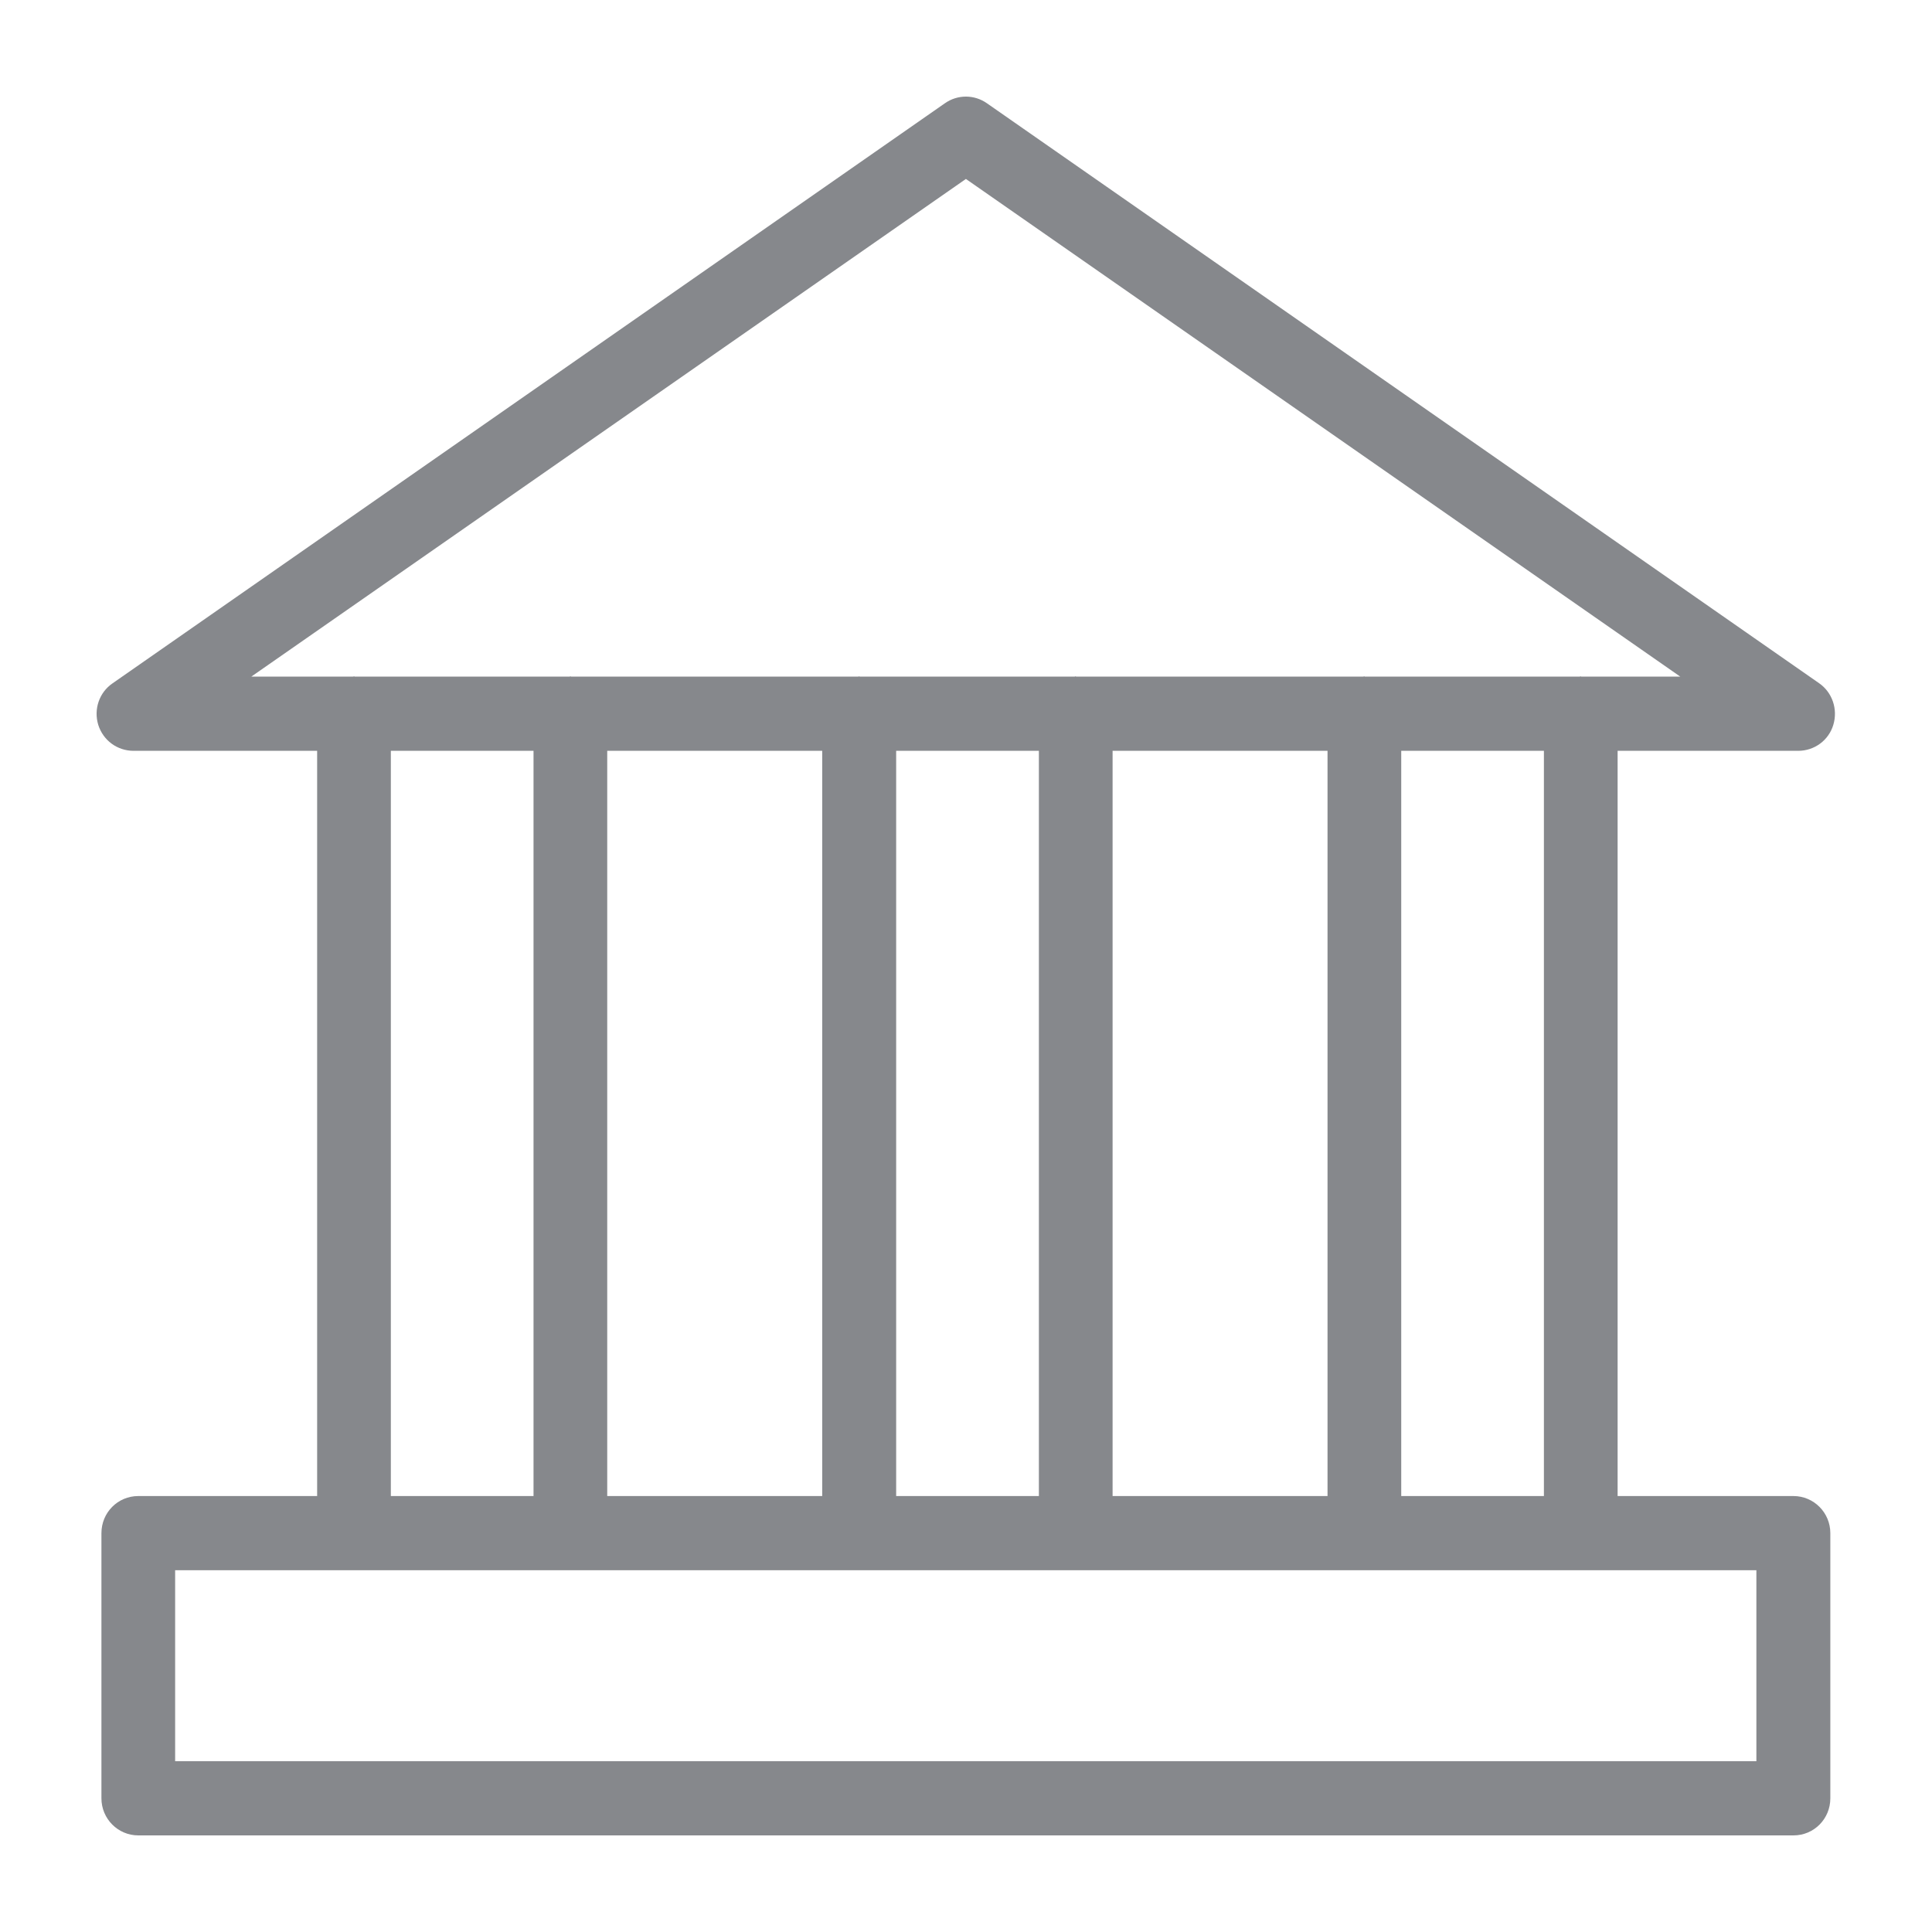 <svg width="40" height="40" viewBox="0 0 40 40" fill="none" xmlns="http://www.w3.org/2000/svg">
<path fill-rule="evenodd" clip-rule="evenodd" d="M3.626 36.464H36.364V32.51H3.626V36.464ZM8.092 30.974H11.046V15.545H8.092V30.974ZM19.998 3.705L34.787 14.008H32.739C32.734 14.008 32.728 14.003 32.723 14.003C32.718 14.003 32.713 14.008 32.708 14.008H28.258C28.253 14.008 28.248 14.003 28.242 14.003C28.237 14.003 28.232 14.008 28.227 14.008H22.282C22.277 14.008 22.271 14.003 22.266 14.003C22.261 14.003 22.256 14.008 22.251 14.008H17.801C17.796 14.008 17.791 14.003 17.786 14.003C17.78 14.003 17.775 14.008 17.77 14.008H11.825C11.82 14.008 11.815 14.003 11.809 14.003C11.804 14.003 11.799 14.008 11.794 14.008H7.344C7.339 14.008 7.334 14.003 7.329 14.003C7.324 14.003 7.318 14.008 7.313 14.008H5.204L19.998 3.705ZM23.035 30.974H27.485V15.545H23.035V30.974ZM18.554 30.974H21.509V15.545H18.554V30.974ZM12.572 30.974H17.023V15.545H12.572V30.974ZM29.011 30.974H31.965V15.545H29.011V30.974ZM37.132 30.974H33.491V15.545H37.23C37.563 15.545 37.86 15.33 37.957 15.007C38.054 14.684 37.936 14.336 37.665 14.147L20.433 2.138C20.172 1.954 19.824 1.954 19.563 2.138L2.331 14.147C2.054 14.336 1.936 14.684 2.034 15.007C2.136 15.33 2.428 15.545 2.766 15.545H6.566V30.974H2.863C2.438 30.974 2.1 31.317 2.1 31.742V37.232C2.1 37.657 2.443 38 2.863 38H37.132C37.557 38 37.895 37.657 37.895 37.232V31.742C37.895 31.317 37.552 30.974 37.132 30.974Z" fill="#86888C"/>
</svg>

